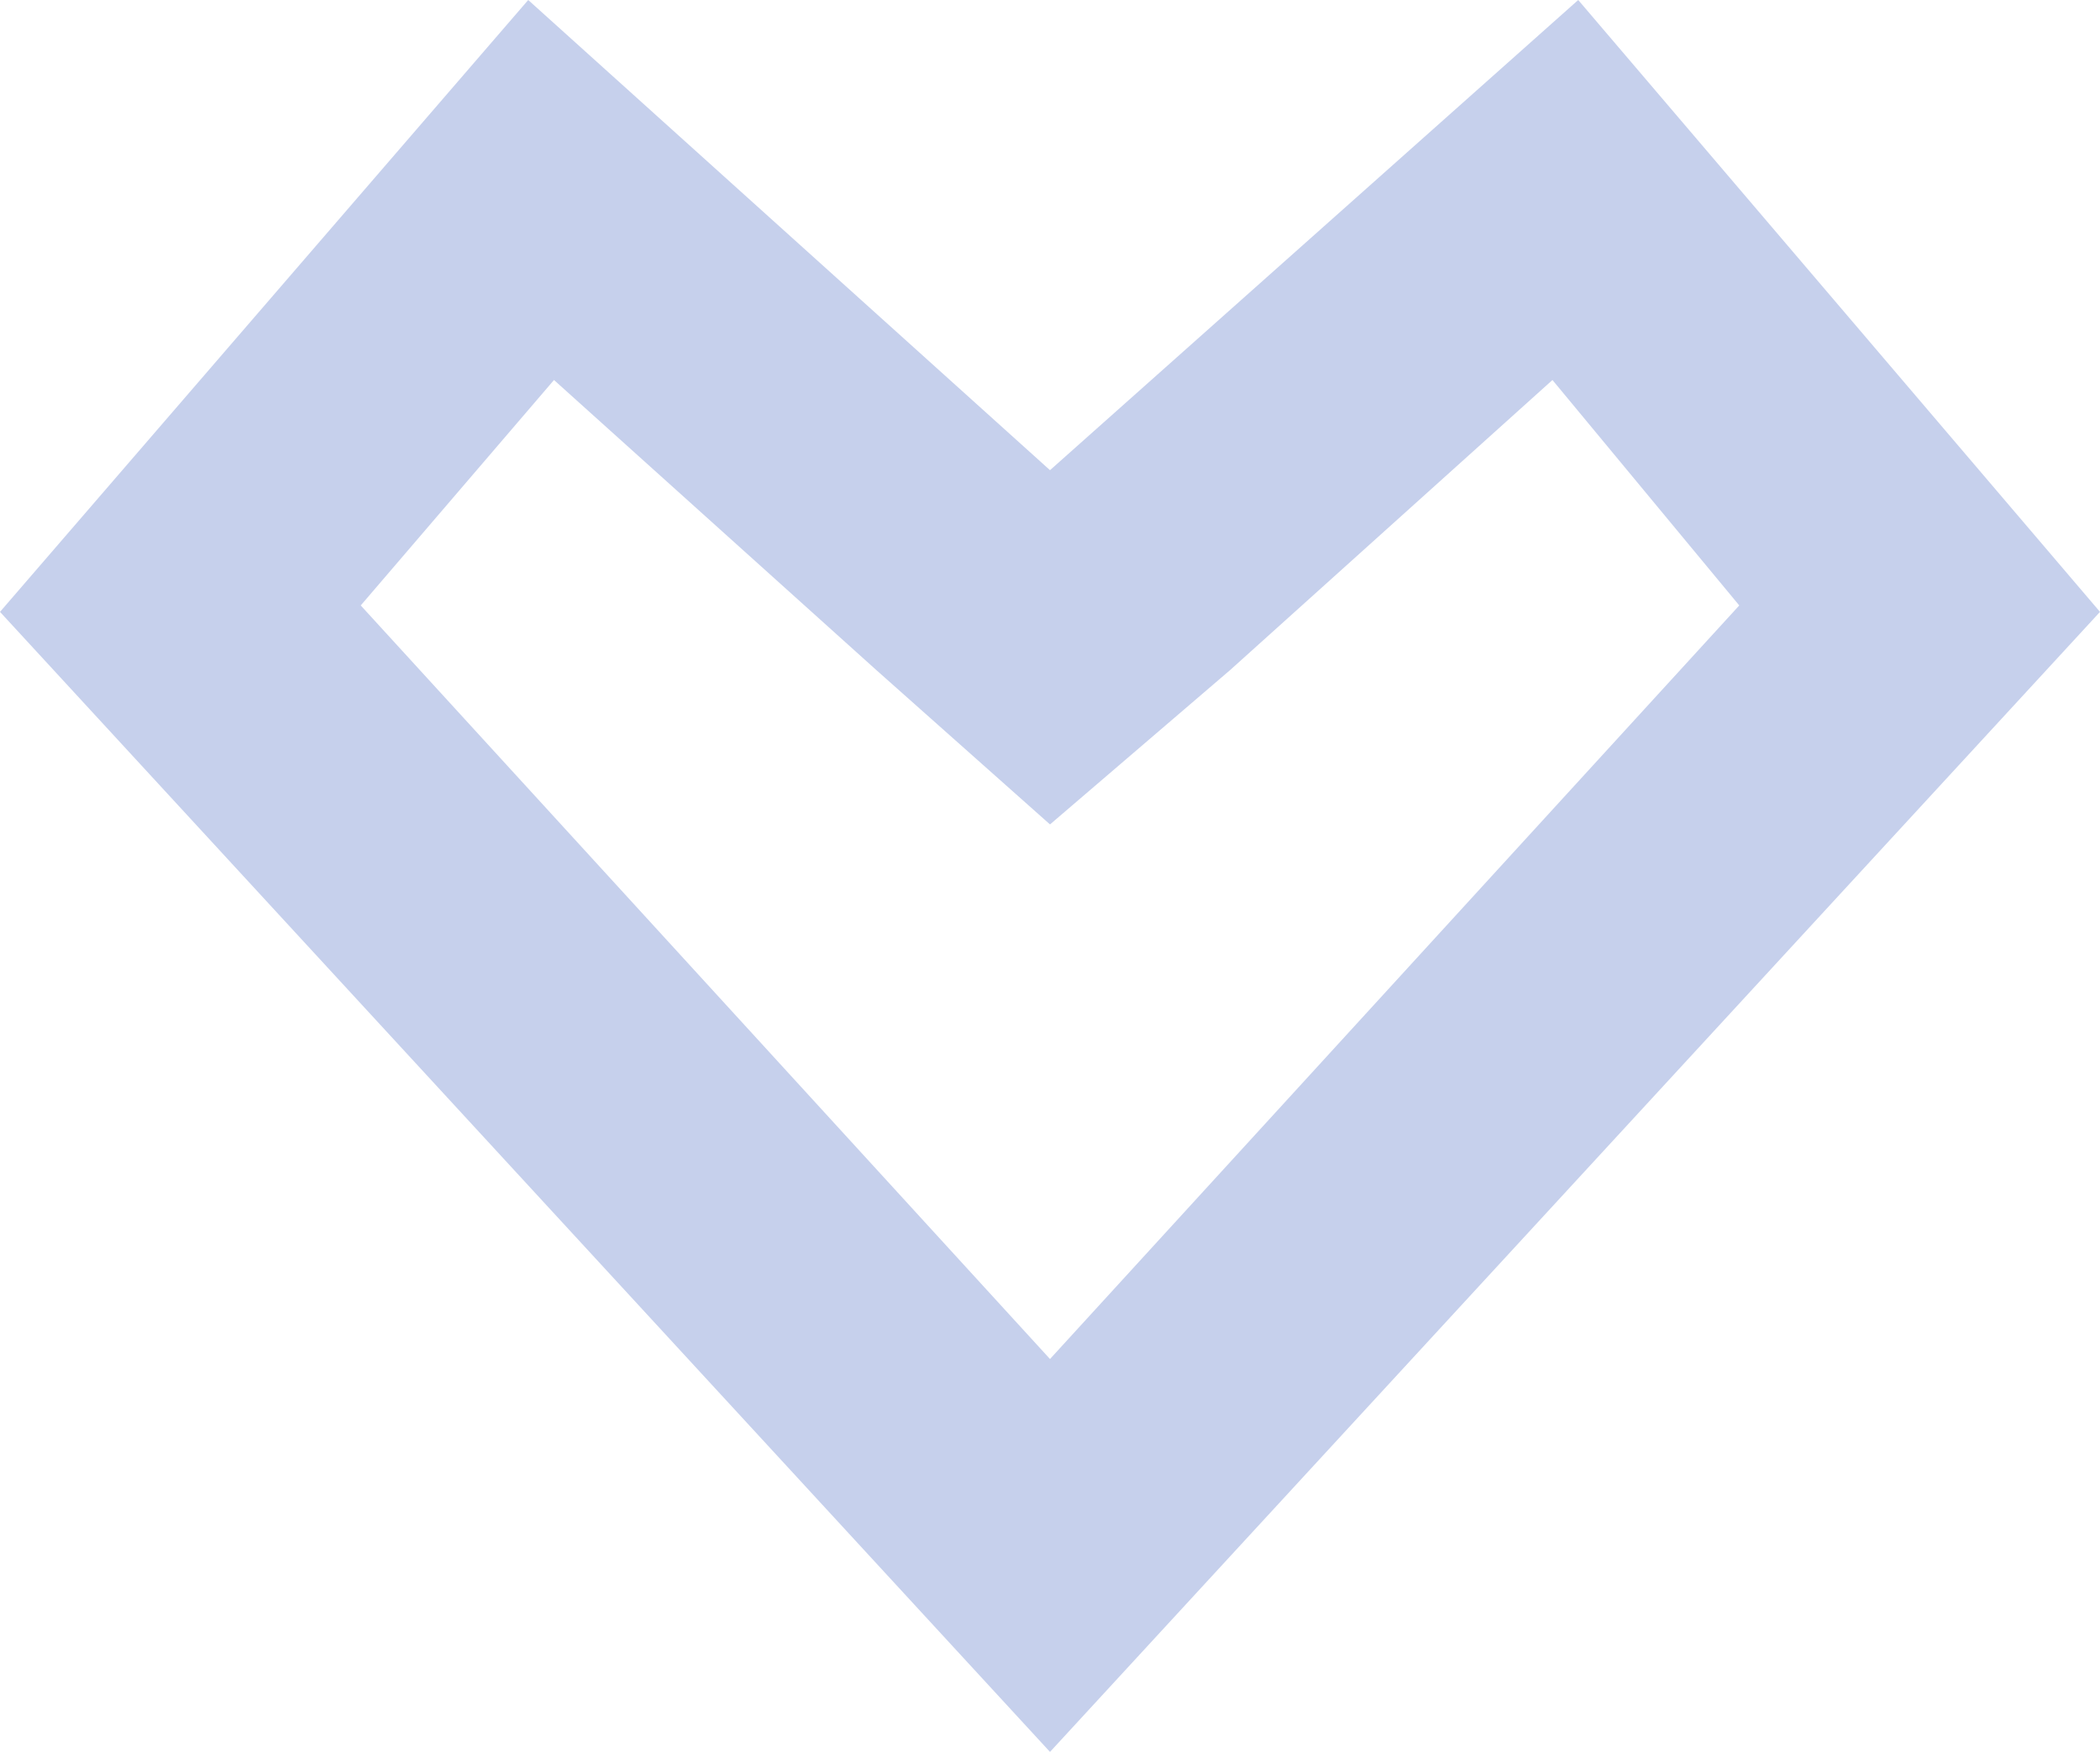 <?xml version="1.0" encoding="UTF-8" standalone="no"?>
<svg xmlns:xlink="http://www.w3.org/1999/xlink" height="13.6px" width="16.3px" xmlns="http://www.w3.org/2000/svg">
  <g transform="matrix(1.0, 0.0, 0.0, 1.0, 8.2, 6.9)">
    <path d="M1.35 -1.7 L-0.05 -0.5 -1.4 -1.7 -3.9 -3.95 -5.4 -2.2 -0.05 3.65 5.3 -2.2 3.85 -3.95 1.35 -1.7 M-0.05 -3.25 L4.05 -6.9 8.1 -2.15 -0.05 6.7 -8.2 -2.15 -4.1 -6.9 -0.05 -3.25" fill="#c6d0ec" fill-rule="evenodd" stroke="none"/>
  </g>
</svg>
